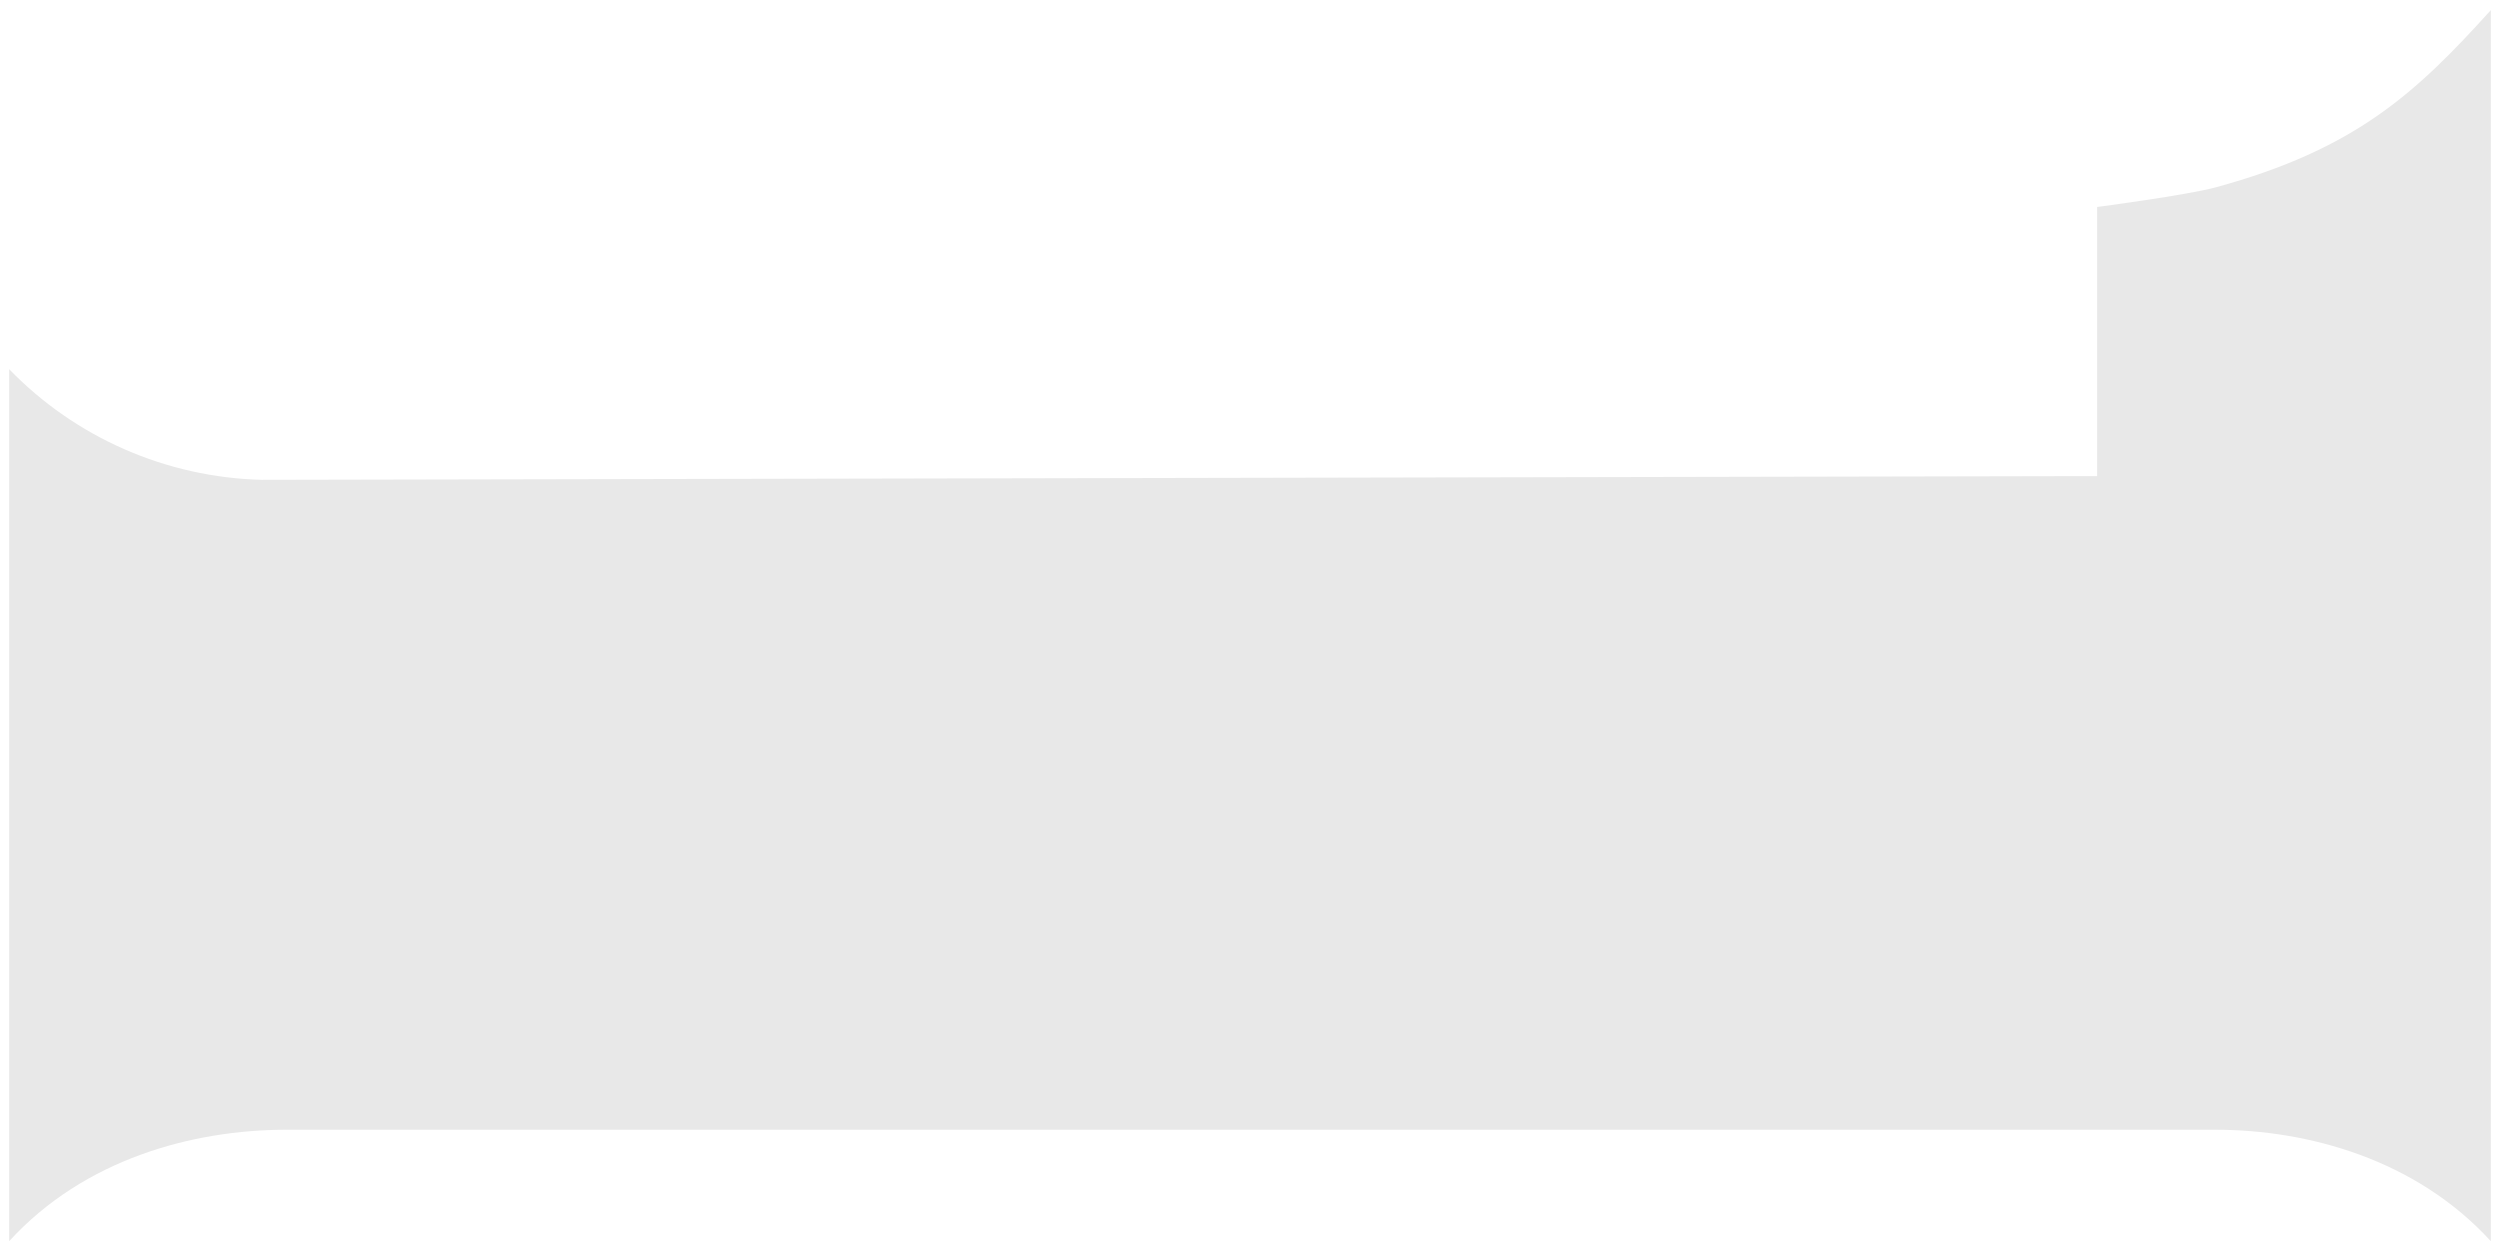<svg width="241" height="120" viewBox="0 0 241 120" fill="none" xmlns="http://www.w3.org/2000/svg">
<path id="Vector" d="M213.577 18.065C210.781 18.82 202.163 19.953 202.163 19.953V45.897H200.755L25.235 46.256C16.019 46.021 7.269 42.188 0.884 35.588L0.884 119.651C8.132 111.721 18.576 108.926 27.518 108.907L213.577 108.907C222.424 108.907 232.868 111.721 240.116 119.651V0.977C232.944 8.907 227.123 14.383 213.577 18.065Z" fill="#E8E8E8"/>
</svg>
